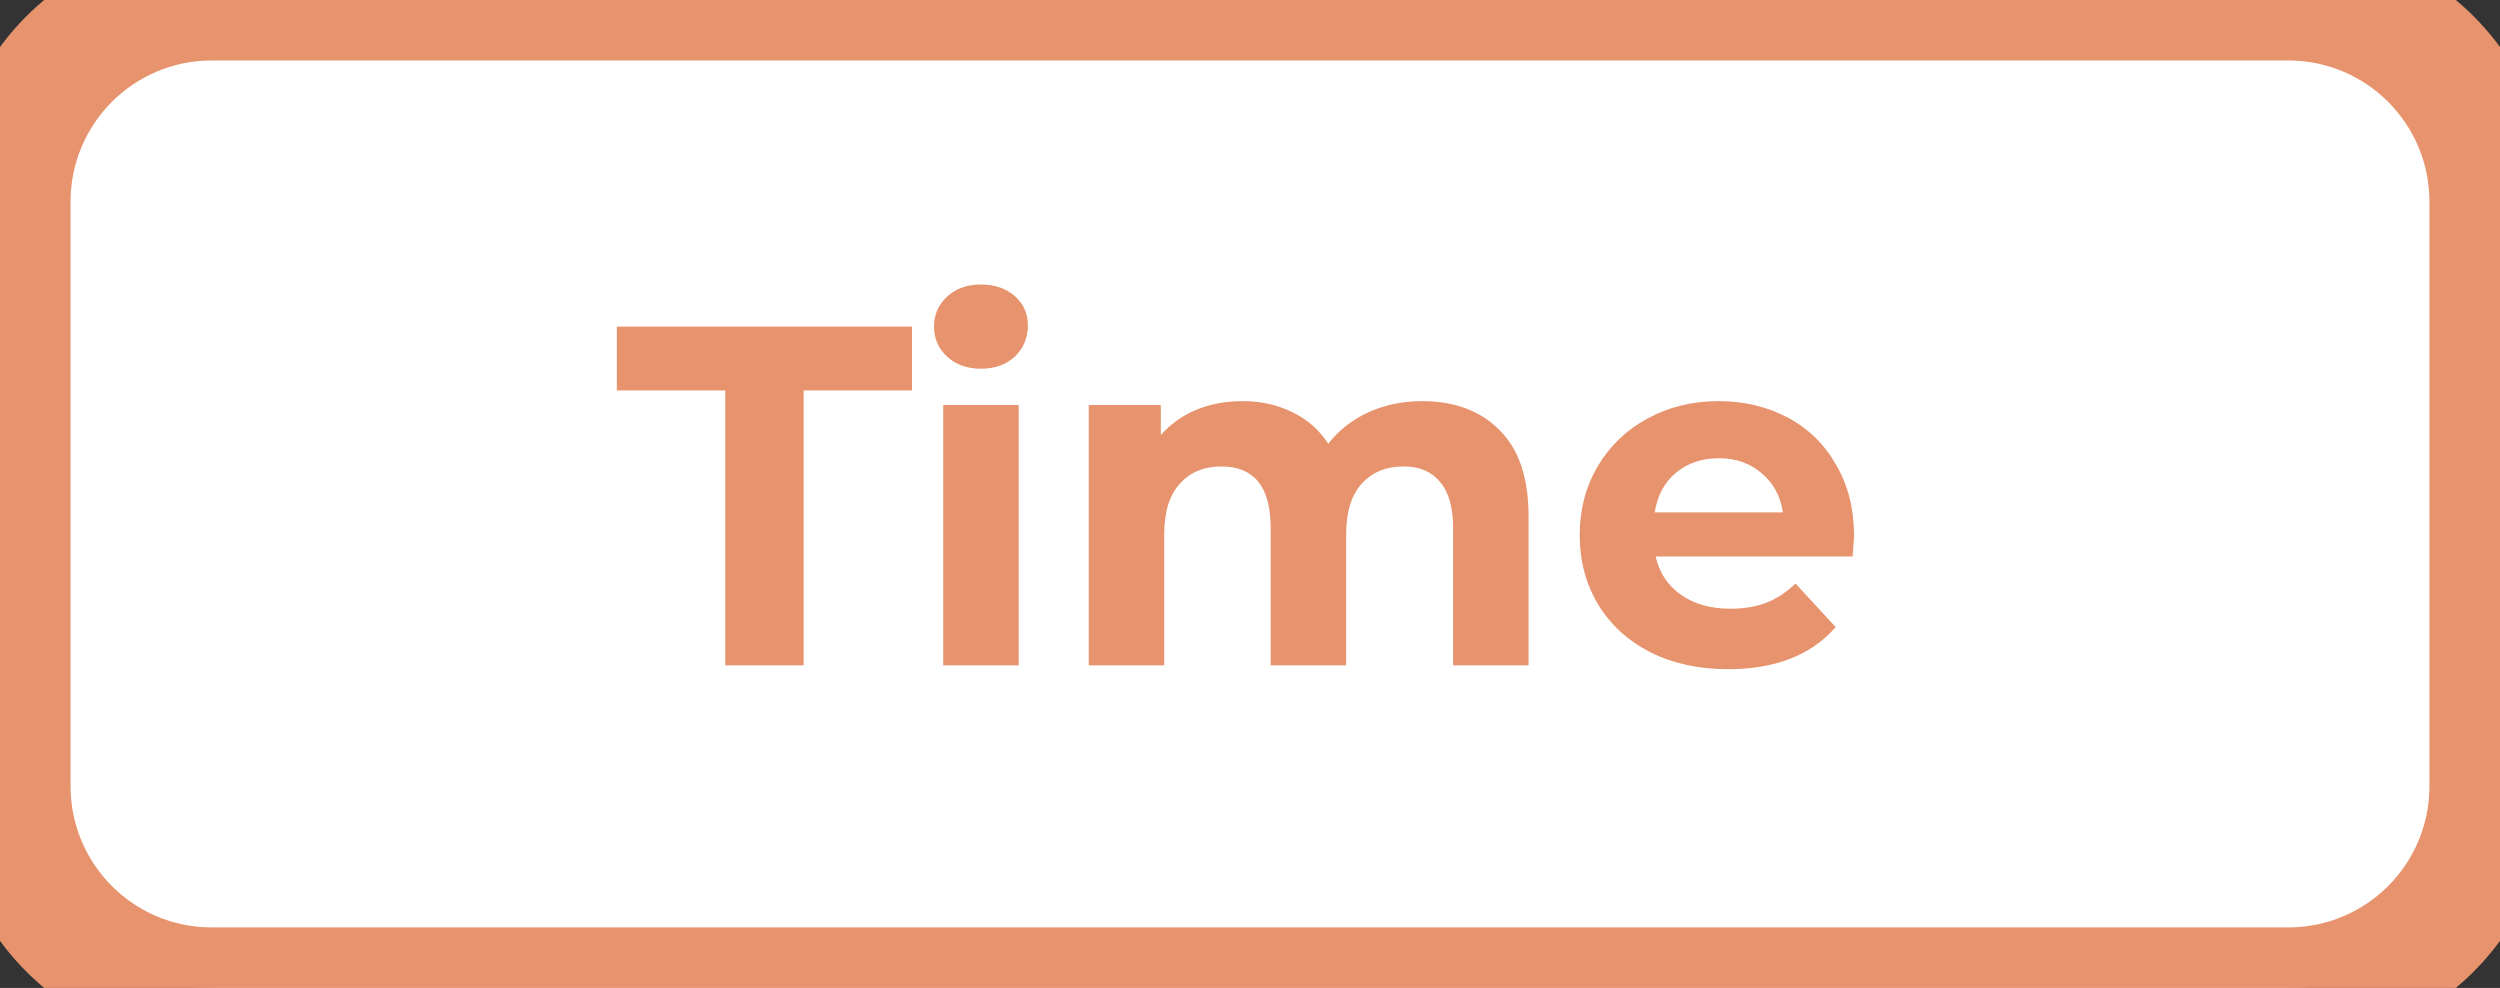 <svg width="124" height="49" viewBox="0 0 124 49" fill="none" xmlns="http://www.w3.org/2000/svg">
<rect x="0" y="0" width="124" height="49" fill="#333333" stroke="none"/>
<path d="M0.5 10C0.5 4.477 4.977 0 10.5 0H113.5C119.023 0 123.5 4.477 123.5 10V39C123.5 44.523 119.023 49 113.5 49H10.5C4.977 49 0.5 44.523 0.5 39V10Z" fill="white"/>
<path d="M35.972 19.368H30.596V16.2H45.236V19.368H39.86V33H35.972V19.368ZM46.783 20.088H50.527V33H46.783V20.088ZM48.655 18.288C47.967 18.288 47.407 18.088 46.975 17.688C46.543 17.288 46.327 16.792 46.327 16.2C46.327 15.608 46.543 15.112 46.975 14.712C47.407 14.312 47.967 14.112 48.655 14.112C49.343 14.112 49.903 14.304 50.335 14.688C50.767 15.072 50.983 15.552 50.983 16.128C50.983 16.752 50.767 17.272 50.335 17.688C49.903 18.088 49.343 18.288 48.655 18.288ZM70.537 19.896C72.153 19.896 73.433 20.376 74.377 21.336C75.337 22.28 75.817 23.704 75.817 25.608V33H72.073V26.184C72.073 25.16 71.857 24.4 71.425 23.904C71.009 23.392 70.409 23.136 69.625 23.136C68.745 23.136 68.049 23.424 67.537 24C67.025 24.56 66.769 25.4 66.769 26.52V33H63.025V26.184C63.025 24.152 62.209 23.136 60.577 23.136C59.713 23.136 59.025 23.424 58.513 24C58.001 24.56 57.745 25.4 57.745 26.52V33H54.001V20.088H57.577V21.576C58.057 21.032 58.641 20.616 59.329 20.328C60.033 20.04 60.801 19.896 61.633 19.896C62.545 19.896 63.369 20.08 64.105 20.448C64.841 20.8 65.433 21.32 65.881 22.008C66.409 21.336 67.073 20.816 67.873 20.448C68.689 20.08 69.577 19.896 70.537 19.896ZM91.962 26.592C91.962 26.64 91.938 26.976 91.89 27.6H82.122C82.298 28.4 82.714 29.032 83.37 29.496C84.026 29.96 84.842 30.192 85.818 30.192C86.49 30.192 87.082 30.096 87.594 29.904C88.122 29.696 88.61 29.376 89.058 28.944L91.05 31.104C89.834 32.496 88.058 33.192 85.722 33.192C84.266 33.192 82.978 32.912 81.858 32.352C80.738 31.776 79.874 30.984 79.266 29.976C78.658 28.968 78.354 27.824 78.354 26.544C78.354 25.28 78.65 24.144 79.242 23.136C79.85 22.112 80.674 21.32 81.714 20.76C82.77 20.184 83.946 19.896 85.242 19.896C86.506 19.896 87.65 20.168 88.674 20.712C89.698 21.256 90.498 22.04 91.074 23.064C91.666 24.072 91.962 25.248 91.962 26.592ZM85.266 22.728C84.418 22.728 83.706 22.968 83.13 23.448C82.554 23.928 82.202 24.584 82.074 25.416H88.434C88.306 24.6 87.954 23.952 87.378 23.472C86.802 22.976 86.098 22.728 85.266 22.728Z" fill="#E7936D"/>
<path d="M10.5 3H113.5V-3H10.5V3ZM120.5 10V39H126.5V10H120.5ZM113.5 46H10.5V52H113.5V46ZM3.5 39V10H-2.5V39H3.5ZM10.5 46C6.634 46 3.5 42.866 3.5 39H-2.5C-2.5 46.18 3.32 52 10.5 52V46ZM120.5 39C120.5 42.866 117.366 46 113.5 46V52C120.68 52 126.5 46.18 126.5 39H120.5ZM113.5 3C117.366 3 120.5 6.134 120.5 10H126.5C126.5 2.82 120.68 -3 113.5 -3V3ZM10.5 -3C3.32 -3 -2.5 2.82 -2.5 10H3.5C3.5 6.134 6.634 3 10.5 3V-3Z" fill="#E7936D"/>
</svg>

